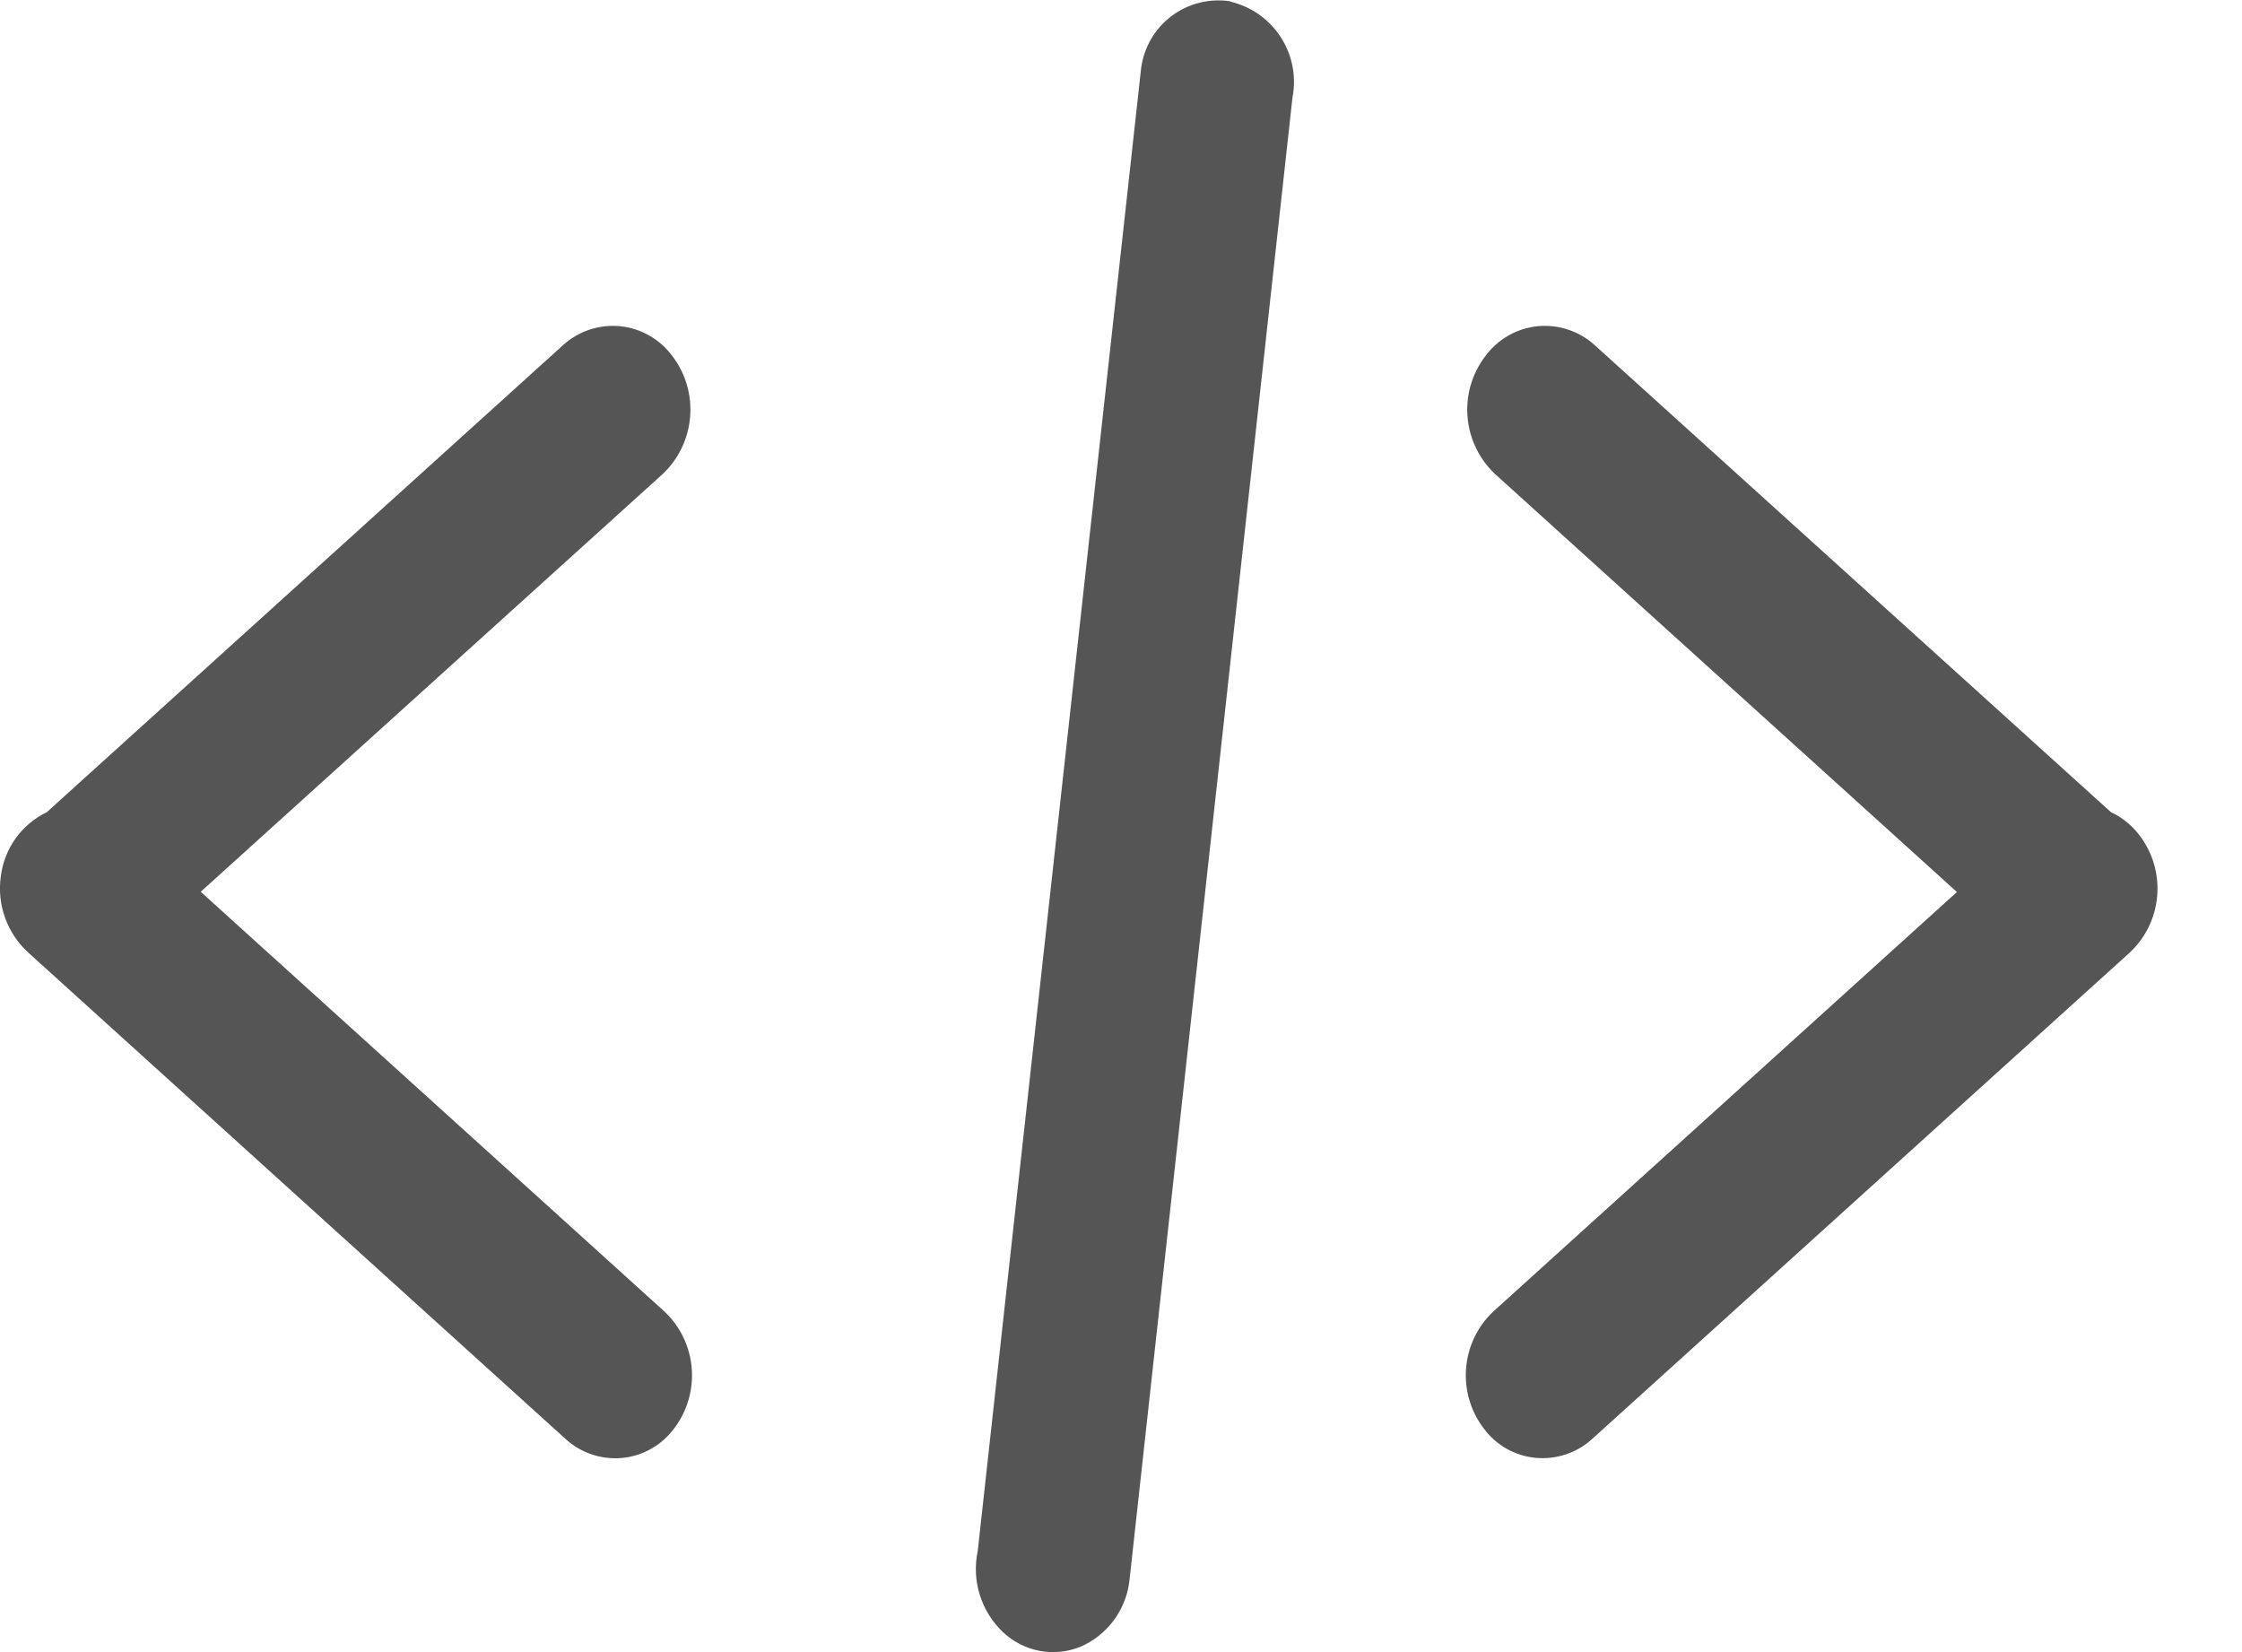 <?xml version="1.0" encoding="UTF-8"?>
<svg width="19px" height="14px" viewBox="0 0 19 14" version="1.1" xmlns="http://www.w3.org/2000/svg" xmlns:xlink="http://www.w3.org/1999/xlink">
    <!-- Generator: Sketch 63.1 (92452) - https://sketch.com -->
    <title>代码@1x</title>
    <desc>Created with Sketch.</desc>
    <g id="定稿✅" stroke="none" stroke-width="1" fill="none" fill-rule="evenodd">
        <g id="编辑器" transform="translate(-917, -397)" fill="#555555" fill-rule="nonzero">
            <g id="代码" transform="translate(917, 397)">
                <path d="M13.518,2.928 C13.387,2.807 13.211,2.748 13.034,2.764 C12.856,2.781 12.695,2.873 12.589,3.016 C12.355,3.321 12.39,3.753 12.67,4.017 L16.584,7.559 L12.655,11.114 C12.378,11.375 12.344,11.804 12.575,12.106 C12.68,12.248 12.84,12.338 13.016,12.354 C13.191,12.37 13.366,12.311 13.495,12.192 L18.051,8.07 C18.328,7.809 18.362,7.38 18.131,7.078 C18.067,6.994 17.985,6.927 17.89,6.883 L13.518,2.928 Z M5.616,4.017 C5.895,3.753 5.93,3.321 5.697,3.016 C5.591,2.873 5.429,2.781 5.252,2.764 C5.075,2.748 4.899,2.807 4.768,2.928 L0.396,6.883 C0.182,6.986 0.036,7.191 0.007,7.426 C-0.027,7.665 0.059,7.905 0.236,8.069 L4.792,12.193 C4.921,12.312 5.096,12.371 5.271,12.355 C5.447,12.338 5.607,12.248 5.712,12.106 C5.943,11.803 5.908,11.375 5.631,11.114 L1.701,7.557 L5.616,4.017 Z M10.423,0.013 C10.791,0.098 11.025,0.458 10.953,0.828 L9.572,13.39 C9.545,13.64 9.386,13.855 9.156,13.955 C8.931,14.046 8.673,13.997 8.498,13.829 C8.313,13.653 8.233,13.393 8.286,13.143 L9.67,0.583 C9.692,0.405 9.785,0.244 9.927,0.137 C10.07,0.029 10.25,-0.016 10.427,0.011 L10.423,0.013 Z" id="形状"></path>
            </g>
        </g>
    </g>
</svg>